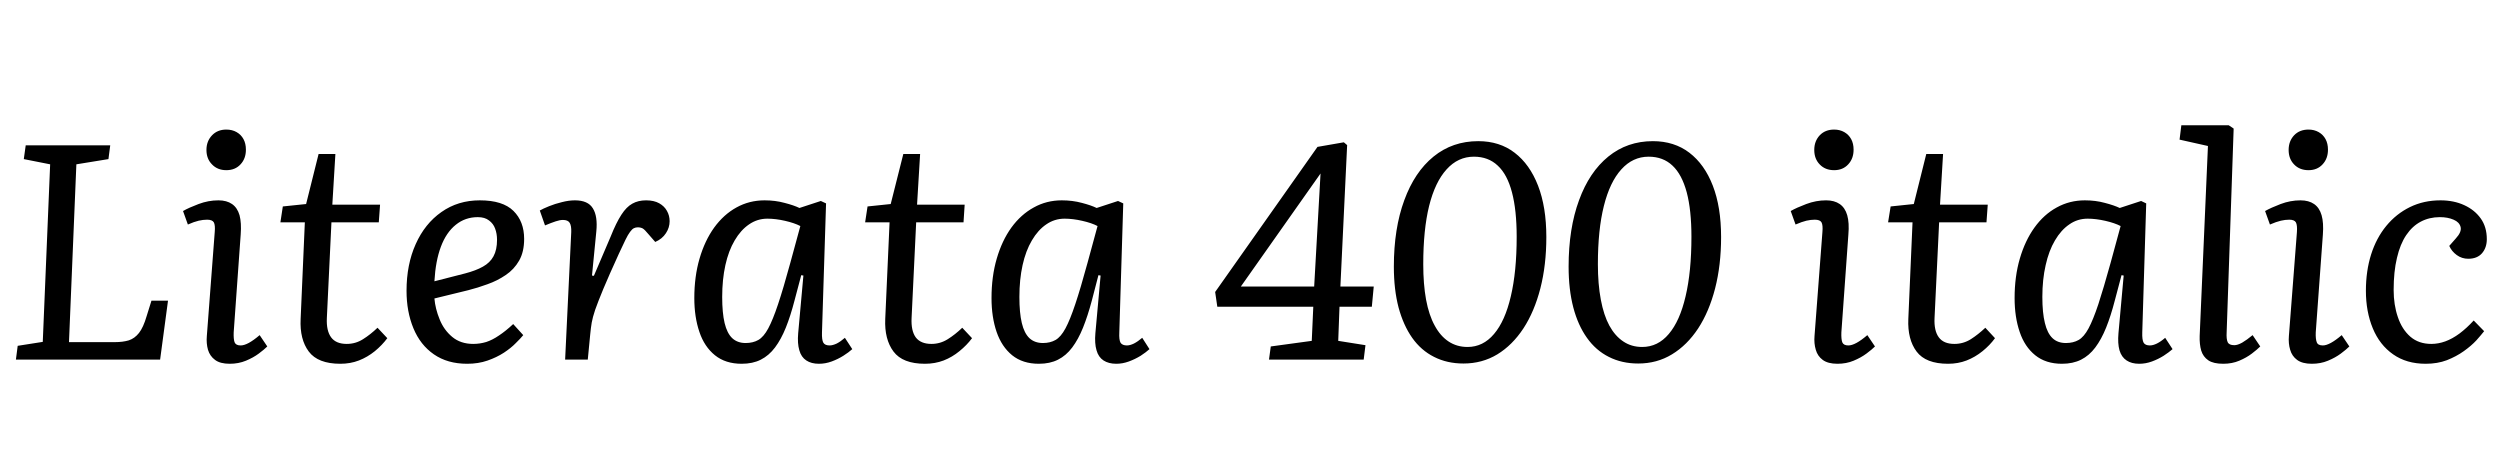 <svg xmlns="http://www.w3.org/2000/svg" xmlns:xlink="http://www.w3.org/1999/xlink" width="196.416" height="35.64"><path fill="black" d="M1.25 28.25L1.39 27.17L3.36 26.86L3.94 12.91L1.87 12.50L2.02 11.42L8.66 11.42L8.52 12.50L6 12.91L5.42 26.88L9.02 26.88Q9.65 26.88 10.12 26.74Q10.58 26.59 10.92 26.16Q11.26 25.73 11.52 24.84L11.52 24.84L11.90 23.62L13.20 23.62L12.58 28.25L1.25 28.25ZM16.25 26.40L16.87 18.24Q16.92 17.69 16.80 17.47Q16.68 17.26 16.27 17.26L16.27 17.26Q15.96 17.26 15.61 17.34Q15.26 17.42 14.76 17.64L14.76 17.64L14.38 16.58Q14.83 16.32 15.60 16.03Q16.37 15.74 17.16 15.74L17.16 15.74Q17.81 15.74 18.23 16.03Q18.65 16.32 18.82 16.91Q18.98 17.50 18.91 18.43L18.91 18.43L18.36 26.11Q18.34 26.64 18.43 26.89Q18.53 27.14 18.91 27.14L18.91 27.14Q19.18 27.14 19.55 26.94Q19.92 26.74 20.40 26.33L20.40 26.33L21 27.22Q20.76 27.46 20.33 27.78Q19.90 28.10 19.32 28.34Q18.74 28.58 18.05 28.58L18.05 28.58Q17.30 28.58 16.90 28.28Q16.49 27.98 16.34 27.48Q16.20 26.98 16.25 26.40L16.25 26.40ZM16.22 11.78L16.22 11.78Q16.22 11.09 16.66 10.63Q17.09 10.18 17.78 10.18L17.78 10.18Q18.24 10.18 18.59 10.38Q18.94 10.58 19.13 10.93Q19.32 11.28 19.32 11.76L19.32 11.76Q19.32 12.46 18.90 12.91Q18.48 13.37 17.78 13.37L17.78 13.37Q17.09 13.37 16.66 12.92Q16.22 12.48 16.22 11.78ZM22.03 17.47L22.22 16.22L24.05 16.03L25.03 12.10L26.35 12.10L26.11 16.08L29.86 16.08L29.76 17.47L26.04 17.47L25.68 24.98Q25.63 25.99 26.02 26.51Q26.40 27.02 27.24 27.02L27.24 27.02Q27.94 27.02 28.52 26.65Q29.11 26.28 29.66 25.75L29.66 25.75L30.43 26.57Q30.02 27.12 29.45 27.59Q28.87 28.06 28.20 28.32Q27.53 28.58 26.74 28.58L26.74 28.58Q24.98 28.58 24.26 27.62Q23.54 26.66 23.62 25.06L23.62 25.06L23.95 17.47L22.03 17.47ZM37.70 15.74L37.70 15.74Q39.50 15.74 40.34 16.57Q41.18 17.40 41.18 18.77L41.18 18.77Q41.18 19.78 40.79 20.47Q40.39 21.17 39.73 21.61Q39.07 22.06 38.30 22.33Q37.54 22.61 36.79 22.80L36.79 22.80L34.13 23.45Q34.20 24.26 34.54 25.09Q34.87 25.92 35.53 26.47Q36.19 27.02 37.18 27.02L37.18 27.02Q37.70 27.02 38.20 26.87Q38.69 26.71 39.20 26.36Q39.72 26.02 40.32 25.46L40.32 25.46L41.11 26.33Q40.90 26.59 40.52 26.96Q40.15 27.34 39.59 27.71Q39.02 28.08 38.30 28.33Q37.58 28.58 36.70 28.58L36.70 28.58Q35.16 28.58 34.09 27.84Q33.02 27.10 32.48 25.79Q31.94 24.48 31.94 22.85L31.94 22.85Q31.94 20.78 32.66 19.18Q33.38 17.57 34.68 16.66Q35.98 15.74 37.70 15.74ZM39.05 18.84L39.05 18.84Q39.05 18.36 38.90 17.96Q38.76 17.57 38.42 17.32Q38.09 17.06 37.54 17.06L37.54 17.06Q36.55 17.06 35.81 17.66Q35.06 18.26 34.64 19.38Q34.22 20.50 34.13 22.10L34.13 22.10L36.55 21.48Q37.39 21.26 37.94 20.95Q38.50 20.64 38.77 20.14Q39.05 19.63 39.05 18.84ZM44.40 28.25L44.88 18.24Q44.90 17.74 44.76 17.51Q44.62 17.28 44.23 17.28L44.23 17.28Q43.99 17.28 43.66 17.39Q43.32 17.50 42.82 17.71L42.82 17.71L42.41 16.54Q42.67 16.39 43.14 16.20Q43.61 16.01 44.15 15.88Q44.69 15.74 45.17 15.74L45.17 15.74Q46.20 15.74 46.58 16.37Q46.97 16.99 46.85 18.19L46.85 18.19L46.51 21.65L46.66 21.67L47.98 18.58Q48.41 17.50 48.82 16.87Q49.22 16.25 49.68 16.00Q50.14 15.74 50.76 15.74L50.76 15.74Q51.38 15.74 51.79 15.97Q52.20 16.20 52.40 16.57Q52.61 16.94 52.61 17.38L52.61 17.38Q52.61 17.88 52.32 18.32Q52.03 18.77 51.48 19.01L51.48 19.01L50.93 18.38Q50.66 18.05 50.50 17.95Q50.33 17.86 50.11 17.86L50.11 17.86Q49.94 17.86 49.80 17.93Q49.66 18 49.50 18.22Q49.34 18.43 49.14 18.84Q48.94 19.25 48.62 19.94L48.62 19.94Q47.83 21.67 47.40 22.70Q46.97 23.74 46.76 24.34Q46.56 24.94 46.49 25.34Q46.42 25.75 46.37 26.28L46.37 26.28L46.18 28.25L44.40 28.25ZM64.90 15.98L64.58 26.11Q64.56 26.71 64.69 26.93Q64.82 27.14 65.18 27.14L65.18 27.14Q65.42 27.14 65.74 26.99Q66.05 26.83 66.38 26.54L66.38 26.54L66.96 27.43Q66.70 27.67 66.26 27.95Q65.83 28.22 65.34 28.40Q64.85 28.58 64.34 28.58L64.34 28.58Q63.74 28.58 63.35 28.32Q62.95 28.06 62.80 27.52Q62.64 26.98 62.71 26.18L62.71 26.18L63.12 21.65L62.95 21.62L62.42 23.62Q62.11 24.82 61.74 25.74Q61.37 26.66 60.89 27.30Q60.41 27.94 59.77 28.26Q59.14 28.58 58.27 28.58L58.27 28.58Q57 28.58 56.17 27.91Q55.34 27.24 54.95 26.08Q54.55 24.91 54.55 23.42L54.55 23.42Q54.55 21.72 54.96 20.32Q55.37 18.91 56.11 17.88Q56.86 16.85 57.86 16.30Q58.87 15.74 60.07 15.74L60.07 15.74Q60.91 15.74 61.64 15.94Q62.38 16.13 62.81 16.34L62.81 16.34L64.49 15.79L64.90 15.98ZM58.58 26.95L58.58 26.95Q59.16 26.95 59.58 26.71Q60 26.47 60.36 25.80Q60.72 25.13 61.13 23.90Q61.54 22.68 62.09 20.66L62.09 20.66L62.88 17.76Q62.42 17.52 61.68 17.35Q60.94 17.18 60.29 17.18L60.29 17.18Q59.50 17.18 58.85 17.63Q58.20 18.07 57.72 18.89Q57.24 19.70 56.99 20.83Q56.74 21.96 56.74 23.33L56.74 23.33Q56.74 24.58 56.93 25.38Q57.12 26.18 57.53 26.57Q57.94 26.95 58.58 26.95ZM67.97 17.47L68.16 16.22L69.98 16.03L70.97 12.10L72.29 12.10L72.05 16.08L75.79 16.08L75.70 17.47L71.98 17.47L71.62 24.98Q71.57 25.99 71.95 26.51Q72.34 27.02 73.18 27.02L73.18 27.02Q73.87 27.02 74.46 26.65Q75.05 26.28 75.60 25.75L75.60 25.75L76.37 26.57Q75.96 27.12 75.38 27.59Q74.81 28.06 74.14 28.32Q73.46 28.58 72.67 28.58L72.67 28.58Q70.92 28.58 70.20 27.62Q69.48 26.66 69.55 25.06L69.55 25.06L69.89 17.47L67.97 17.47ZM88.25 15.98L87.94 26.11Q87.91 26.71 88.04 26.93Q88.18 27.14 88.54 27.14L88.54 27.14Q88.78 27.14 89.09 26.99Q89.40 26.83 89.74 26.54L89.74 26.54L90.31 27.43Q90.05 27.67 89.62 27.95Q89.18 28.22 88.69 28.40Q88.20 28.58 87.70 28.58L87.70 28.58Q87.10 28.58 86.70 28.32Q86.30 28.06 86.15 27.52Q85.99 26.98 86.06 26.18L86.06 26.18L86.47 21.65L86.30 21.62L85.78 23.62Q85.46 24.82 85.09 25.74Q84.72 26.66 84.24 27.30Q83.76 27.94 83.12 28.26Q82.49 28.58 81.62 28.58L81.62 28.58Q80.35 28.58 79.52 27.91Q78.70 27.24 78.30 26.08Q77.90 24.91 77.90 23.42L77.90 23.42Q77.90 21.72 78.31 20.32Q78.72 18.91 79.46 17.88Q80.21 16.85 81.22 16.30Q82.22 15.74 83.42 15.74L83.42 15.74Q84.26 15.74 85.00 15.94Q85.73 16.13 86.16 16.34L86.16 16.34L87.84 15.79L88.25 15.98ZM81.94 26.95L81.94 26.95Q82.51 26.95 82.93 26.71Q83.35 26.47 83.71 25.80Q84.07 25.13 84.48 23.90Q84.89 22.68 85.44 20.66L85.44 20.66L86.23 17.76Q85.78 17.52 85.03 17.35Q84.29 17.18 83.64 17.18L83.64 17.18Q82.85 17.18 82.20 17.63Q81.55 18.07 81.07 18.89Q80.59 19.70 80.34 20.83Q80.09 21.96 80.09 23.33L80.09 23.33Q80.09 24.58 80.28 25.38Q80.47 26.18 80.88 26.57Q81.29 26.95 81.94 26.95ZM105.84 11.40L105.31 22.51L107.93 22.51L107.78 24.10L105.24 24.10L105.14 26.78L107.28 27.12L107.14 28.25L99.70 28.25L99.84 27.22L103.06 26.78L103.18 24.10L95.64 24.10L95.47 22.94L103.51 11.54L105.58 11.18L105.84 11.40ZM97.49 22.51L103.25 22.51L103.75 13.63L97.49 22.51ZM109.51 20.95L109.51 20.95Q109.51 17.95 110.33 15.73Q111.14 13.51 112.63 12.30Q114.12 11.09 116.14 11.09L116.14 11.09Q117.82 11.09 119.00 12Q120.19 12.91 120.84 14.59Q121.49 16.27 121.49 18.62L121.49 18.62Q121.49 20.83 121.02 22.66Q120.55 24.48 119.69 25.80Q118.82 27.12 117.64 27.84Q116.45 28.56 114.98 28.56L114.98 28.56Q113.69 28.56 112.67 28.04Q111.65 27.53 110.95 26.54Q110.26 25.56 109.88 24.16Q109.51 22.75 109.51 20.95ZM115.80 12.31L115.80 12.31Q114.55 12.31 113.65 13.31Q112.75 14.30 112.28 16.18Q111.82 18.05 111.82 20.76L111.82 20.76Q111.82 22.32 112.04 23.54Q112.27 24.77 112.72 25.58Q113.16 26.40 113.81 26.83Q114.46 27.26 115.30 27.26L115.30 27.26Q116.52 27.26 117.38 26.24Q118.25 25.22 118.70 23.28Q119.16 21.34 119.16 18.60L119.16 18.60Q119.16 16.51 118.79 15.11Q118.42 13.70 117.67 13.01Q116.93 12.31 115.80 12.31ZM123.24 20.95L123.24 20.95Q123.24 17.95 124.06 15.73Q124.87 13.51 126.36 12.30Q127.85 11.09 129.86 11.09L129.86 11.09Q131.54 11.09 132.73 12Q133.92 12.91 134.57 14.59Q135.22 16.27 135.22 18.62L135.22 18.62Q135.22 20.83 134.75 22.66Q134.28 24.48 133.42 25.80Q132.55 27.12 131.36 27.84Q130.18 28.56 128.71 28.56L128.71 28.56Q127.42 28.56 126.40 28.04Q125.38 27.53 124.68 26.54Q123.98 25.56 123.61 24.16Q123.24 22.75 123.24 20.95ZM129.53 12.31L129.53 12.31Q128.28 12.31 127.38 13.31Q126.48 14.30 126.01 16.18Q125.54 18.05 125.54 20.76L125.54 20.76Q125.54 22.32 125.77 23.54Q126.00 24.77 126.44 25.58Q126.89 26.40 127.54 26.83Q128.18 27.26 129.02 27.26L129.02 27.26Q130.25 27.26 131.11 26.24Q131.98 25.22 132.43 23.28Q132.89 21.34 132.89 18.60L132.89 18.60Q132.89 16.51 132.52 15.11Q132.14 13.70 131.40 13.01Q130.66 12.31 129.53 12.31ZM142.56 26.40L143.18 18.24Q143.23 17.69 143.11 17.47Q142.99 17.26 142.58 17.26L142.58 17.26Q142.27 17.26 141.92 17.34Q141.58 17.42 141.07 17.64L141.07 17.64L140.69 16.58Q141.14 16.32 141.91 16.03Q142.68 15.74 143.47 15.74L143.47 15.74Q144.12 15.74 144.54 16.03Q144.96 16.32 145.13 16.91Q145.30 17.50 145.22 18.43L145.22 18.43L144.67 26.11Q144.65 26.64 144.74 26.89Q144.84 27.14 145.22 27.14L145.22 27.14Q145.49 27.14 145.86 26.94Q146.23 26.74 146.71 26.33L146.71 26.33L147.31 27.22Q147.07 27.46 146.64 27.78Q146.21 28.10 145.63 28.34Q145.06 28.58 144.36 28.58L144.36 28.58Q143.62 28.58 143.21 28.28Q142.80 27.98 142.66 27.48Q142.51 26.98 142.56 26.40L142.56 26.40ZM142.54 11.78L142.54 11.78Q142.54 11.09 142.97 10.63Q143.40 10.18 144.10 10.18L144.10 10.18Q144.55 10.18 144.90 10.38Q145.25 10.58 145.44 10.93Q145.63 11.28 145.63 11.76L145.63 11.76Q145.63 12.46 145.21 12.91Q144.79 13.37 144.10 13.37L144.10 13.37Q143.40 13.37 142.97 12.92Q142.54 12.48 142.54 11.78ZM148.34 17.47L148.54 16.22L150.36 16.03L151.34 12.10L152.66 12.10L152.42 16.08L156.17 16.08L156.07 17.47L152.35 17.47L151.99 24.98Q151.94 25.99 152.33 26.51Q152.71 27.02 153.55 27.02L153.55 27.02Q154.25 27.02 154.84 26.65Q155.42 26.28 155.98 25.75L155.98 25.75L156.74 26.57Q156.34 27.12 155.76 27.59Q155.18 28.06 154.51 28.32Q153.84 28.58 153.05 28.58L153.05 28.58Q151.30 28.58 150.58 27.62Q149.86 26.66 149.93 25.06L149.93 25.06L150.26 17.47L148.34 17.47ZM168.62 15.98L168.31 26.11Q168.29 26.71 168.42 26.93Q168.55 27.14 168.91 27.14L168.91 27.14Q169.15 27.14 169.46 26.99Q169.78 26.83 170.11 26.54L170.11 26.54L170.69 27.43Q170.42 27.67 169.99 27.95Q169.56 28.22 169.07 28.40Q168.58 28.58 168.07 28.58L168.07 28.58Q167.47 28.58 167.08 28.32Q166.68 28.06 166.52 27.52Q166.37 26.98 166.44 26.18L166.44 26.18L166.85 21.65L166.68 21.62L166.15 23.62Q165.84 24.82 165.47 25.74Q165.10 26.66 164.62 27.30Q164.14 27.94 163.50 28.26Q162.86 28.58 162 28.58L162 28.58Q160.73 28.58 159.90 27.91Q159.07 27.24 158.68 26.08Q158.28 24.91 158.28 23.42L158.28 23.42Q158.28 21.72 158.69 20.32Q159.10 18.91 159.84 17.88Q160.58 16.85 161.59 16.30Q162.60 15.74 163.80 15.74L163.80 15.74Q164.64 15.74 165.37 15.94Q166.10 16.13 166.54 16.34L166.54 16.34L168.22 15.79L168.62 15.98ZM162.31 26.95L162.31 26.95Q162.89 26.95 163.31 26.71Q163.73 26.47 164.09 25.80Q164.45 25.13 164.86 23.90Q165.26 22.68 165.82 20.66L165.82 20.66L166.61 17.76Q166.15 17.52 165.41 17.35Q164.66 17.18 164.02 17.18L164.02 17.18Q163.22 17.18 162.58 17.63Q161.93 18.07 161.45 18.89Q160.97 19.70 160.72 20.83Q160.46 21.96 160.46 23.33L160.46 23.33Q160.46 24.58 160.66 25.38Q160.85 26.18 161.26 26.57Q161.66 26.95 162.31 26.95ZM172.82 26.40L173.47 11.47L171.24 10.97L171.38 9.84L175.10 9.84L175.49 10.10L174.94 26.11Q174.91 26.64 175.02 26.88Q175.13 27.12 175.54 27.12L175.54 27.12Q175.80 27.12 176.16 26.92Q176.52 26.71 176.98 26.33L176.98 26.33L177.58 27.22Q177.34 27.46 176.92 27.78Q176.50 28.10 175.93 28.34Q175.37 28.58 174.67 28.58L174.67 28.58Q173.90 28.58 173.50 28.31Q173.09 28.03 172.94 27.54Q172.80 27.05 172.82 26.40L172.82 26.40ZM179.83 26.40L180.46 18.24Q180.50 17.69 180.38 17.47Q180.26 17.26 179.86 17.26L179.86 17.26Q179.54 17.26 179.20 17.34Q178.85 17.42 178.34 17.64L178.34 17.64L177.96 16.58Q178.42 16.32 179.18 16.03Q179.95 15.74 180.74 15.74L180.74 15.74Q181.39 15.74 181.81 16.03Q182.23 16.32 182.40 16.91Q182.57 17.50 182.50 18.43L182.50 18.43L181.94 26.11Q181.92 26.64 182.02 26.89Q182.11 27.14 182.50 27.14L182.50 27.14Q182.76 27.14 183.13 26.94Q183.50 26.74 183.98 26.33L183.98 26.33L184.58 27.22Q184.34 27.46 183.91 27.78Q183.48 28.10 182.90 28.34Q182.33 28.58 181.63 28.58L181.63 28.58Q180.89 28.58 180.48 28.28Q180.07 27.98 179.93 27.48Q179.78 26.98 179.83 26.40L179.83 26.40ZM179.81 11.78L179.81 11.78Q179.81 11.09 180.24 10.63Q180.67 10.18 181.37 10.18L181.37 10.18Q181.82 10.18 182.17 10.38Q182.52 10.58 182.71 10.93Q182.90 11.28 182.90 11.76L182.90 11.76Q182.90 12.46 182.48 12.91Q182.06 13.37 181.37 13.37L181.37 13.37Q180.67 13.37 180.24 12.92Q179.81 12.48 179.81 11.78ZM191.74 15.74L191.74 15.74Q192.79 15.74 193.61 16.12Q194.42 16.49 194.90 17.16Q195.38 17.83 195.38 18.79L195.38 18.79Q195.38 19.46 195.00 19.90Q194.62 20.33 193.92 20.33L193.92 20.33Q193.42 20.33 193.02 20.04Q192.62 19.75 192.43 19.32L192.43 19.32L192.94 18.74Q193.42 18.22 193.32 17.83Q193.22 17.45 192.77 17.26Q192.31 17.06 191.69 17.06L191.69 17.06Q190.87 17.06 190.20 17.41Q189.53 17.76 189.05 18.47Q188.57 19.18 188.32 20.26Q188.06 21.34 188.06 22.78L188.06 22.78Q188.06 23.95 188.39 24.91Q188.71 25.87 189.37 26.45Q190.03 27.02 191.02 27.02L191.02 27.02Q191.57 27.02 192.12 26.82Q192.67 26.62 193.24 26.20Q193.80 25.78 194.35 25.18L194.35 25.18L195.17 26.02Q194.95 26.30 194.56 26.74Q194.16 27.17 193.57 27.59Q192.98 28.01 192.24 28.30Q191.50 28.58 190.58 28.58L190.58 28.58Q189.07 28.58 188.02 27.84Q186.96 27.10 186.42 25.79Q185.88 24.48 185.88 22.85L185.88 22.85Q185.88 21.29 186.29 19.99Q186.70 18.70 187.48 17.75Q188.26 16.80 189.34 16.27Q190.42 15.74 191.74 15.74Z"/></svg>